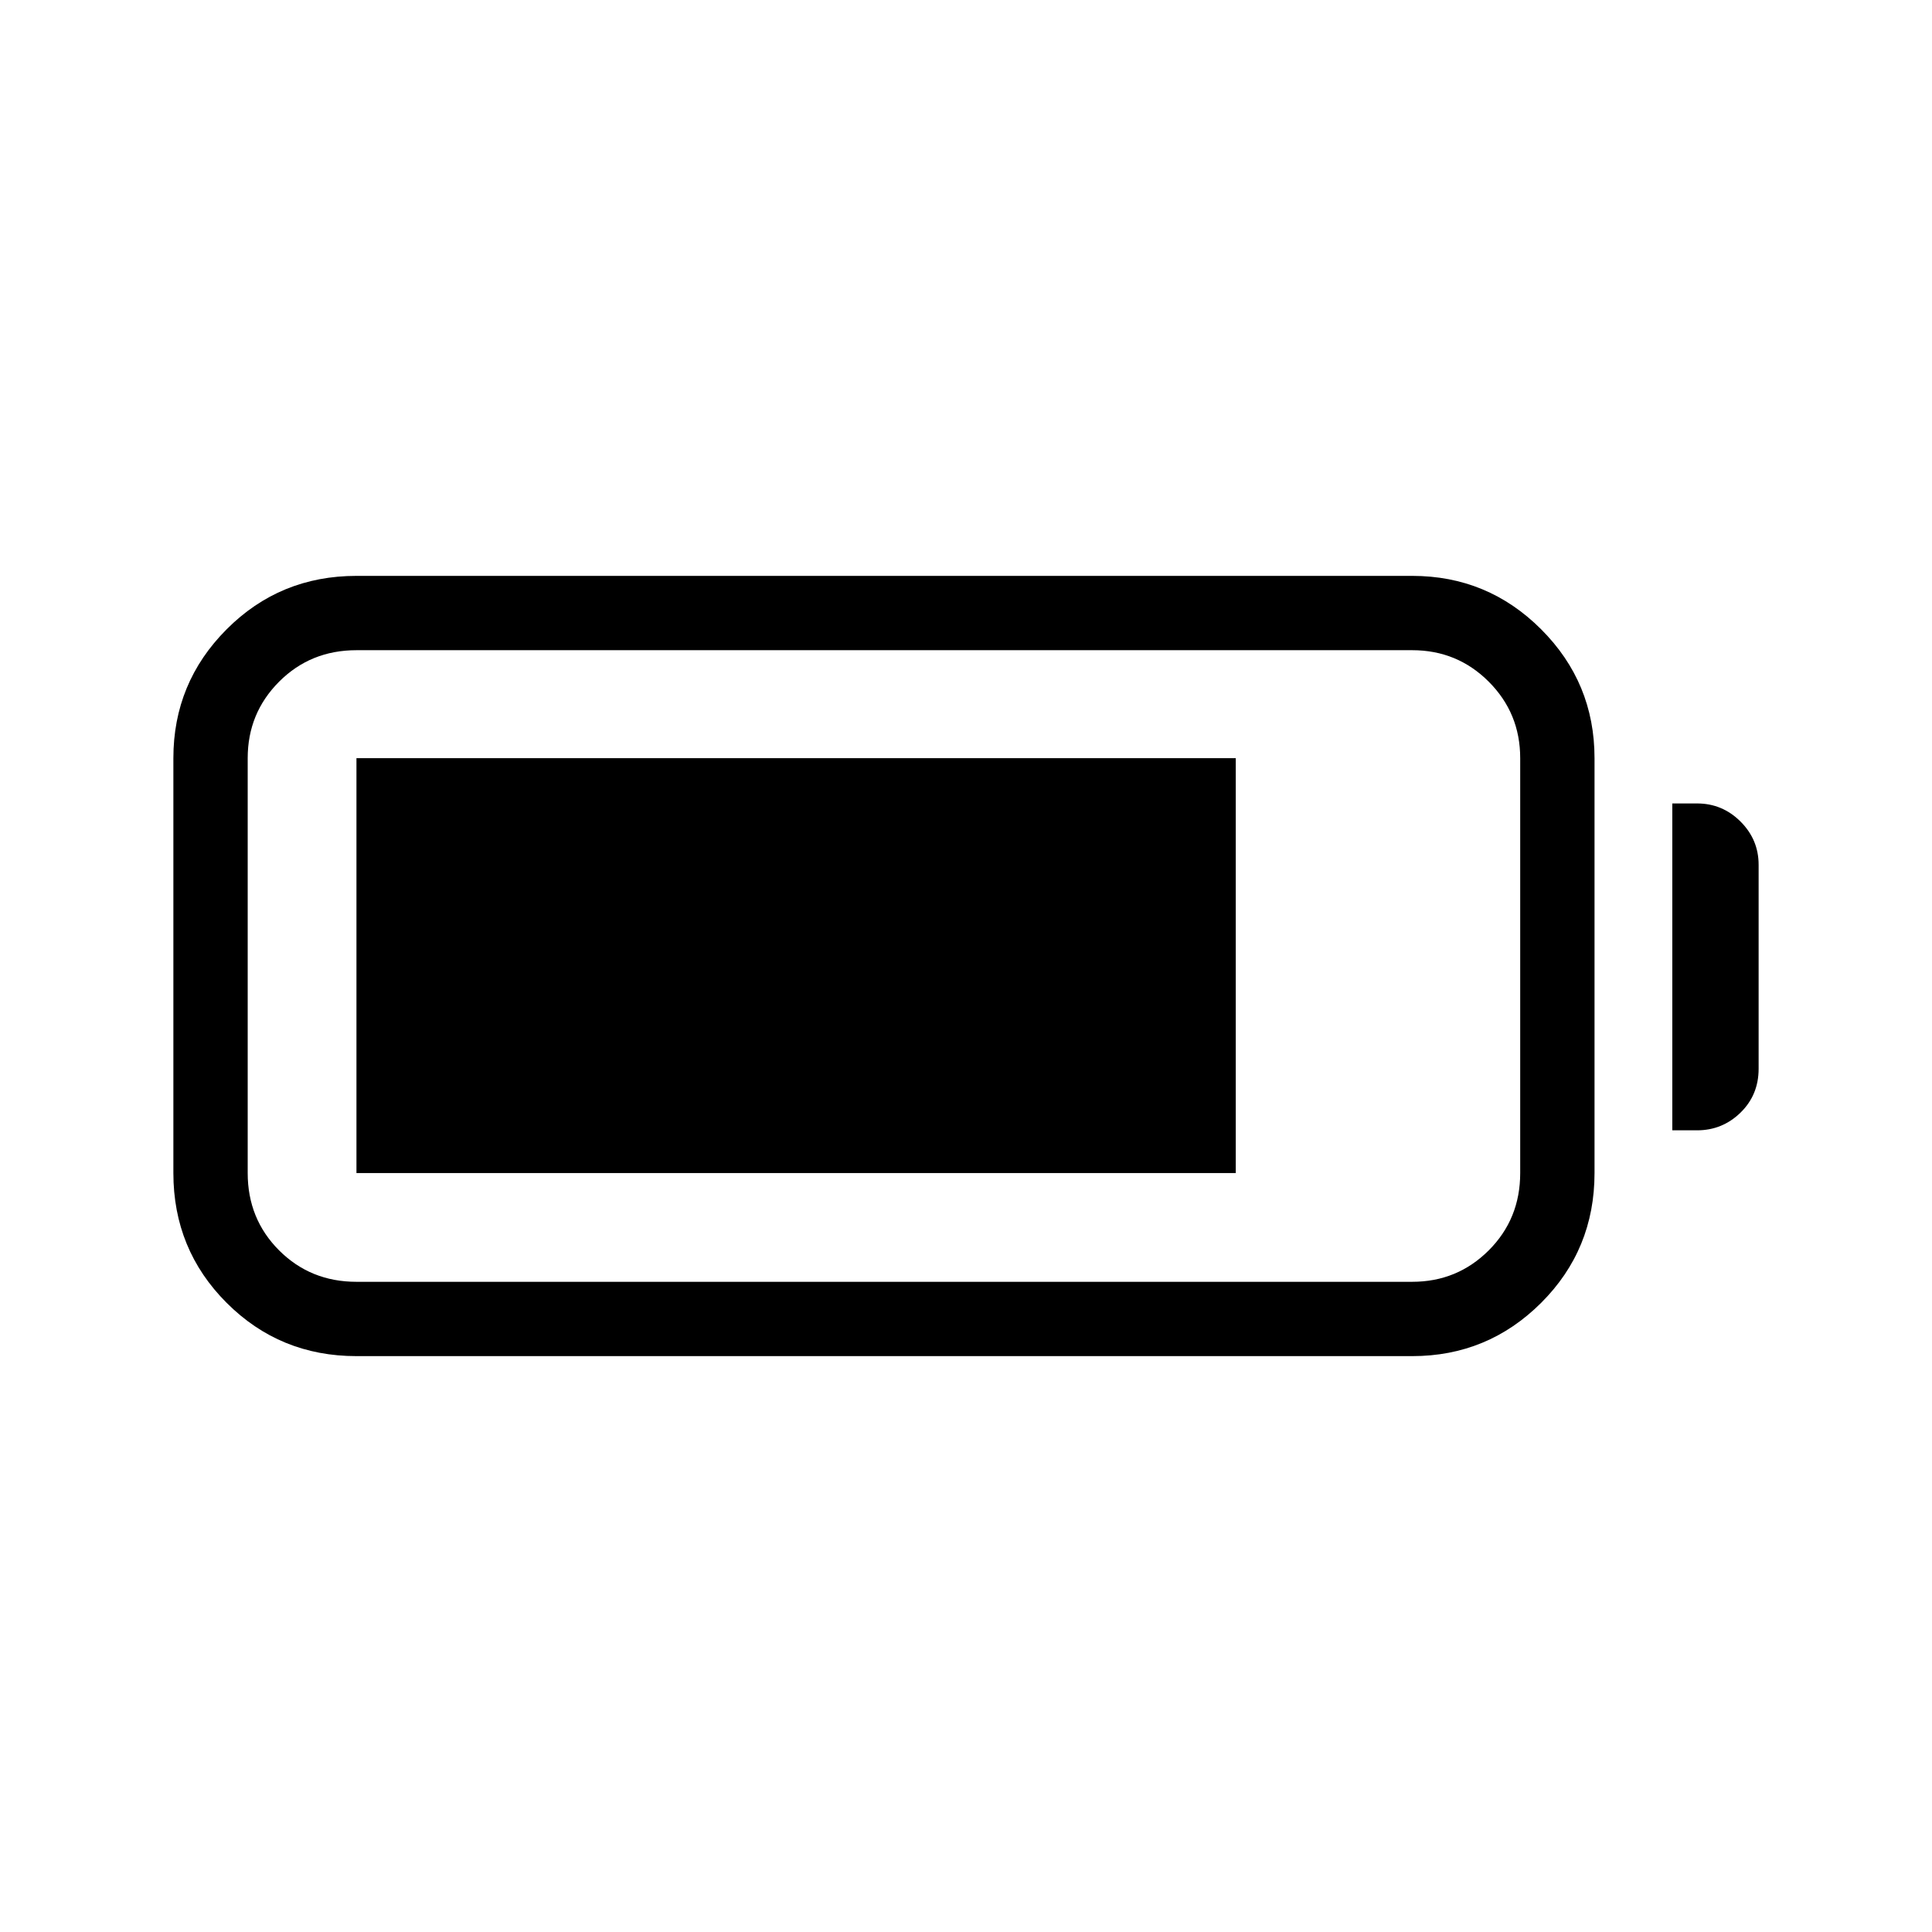 <svg xmlns="http://www.w3.org/2000/svg" height="24" viewBox="0 -960 960 960" width="24"><path d="M177.12-286.15q-38.03 0-64.5-26.47t-26.47-64.5v-206.15q0-37.51 26.47-64.04 26.47-26.54 64.5-26.54h524.61q37.51 0 64.05 26.54 26.53 26.53 26.53 64.04v206.15q0 38.03-26.53 64.5-26.54 26.47-64.05 26.47H177.12Zm0-36.93h524.61q22.37 0 38.01-15.61 15.64-15.62 15.64-38.43v-206.15q0-22.36-15.64-38.01-15.64-15.64-38.01-15.64H177.12q-22.81 0-38.43 15.64-15.61 15.65-15.61 38.01v206.15q0 22.81 15.61 38.43 15.62 15.61 38.43 15.61Zm653.84-75.27v-162.42h12.31q12.56 0 21.57 8.98t9.01 21.5v101.37q0 13-9.01 21.79-9.01 8.78-21.57 8.78h-12.31Zm-653.84 21.23v-206.15h436.92v206.15H177.12Z"/></svg>